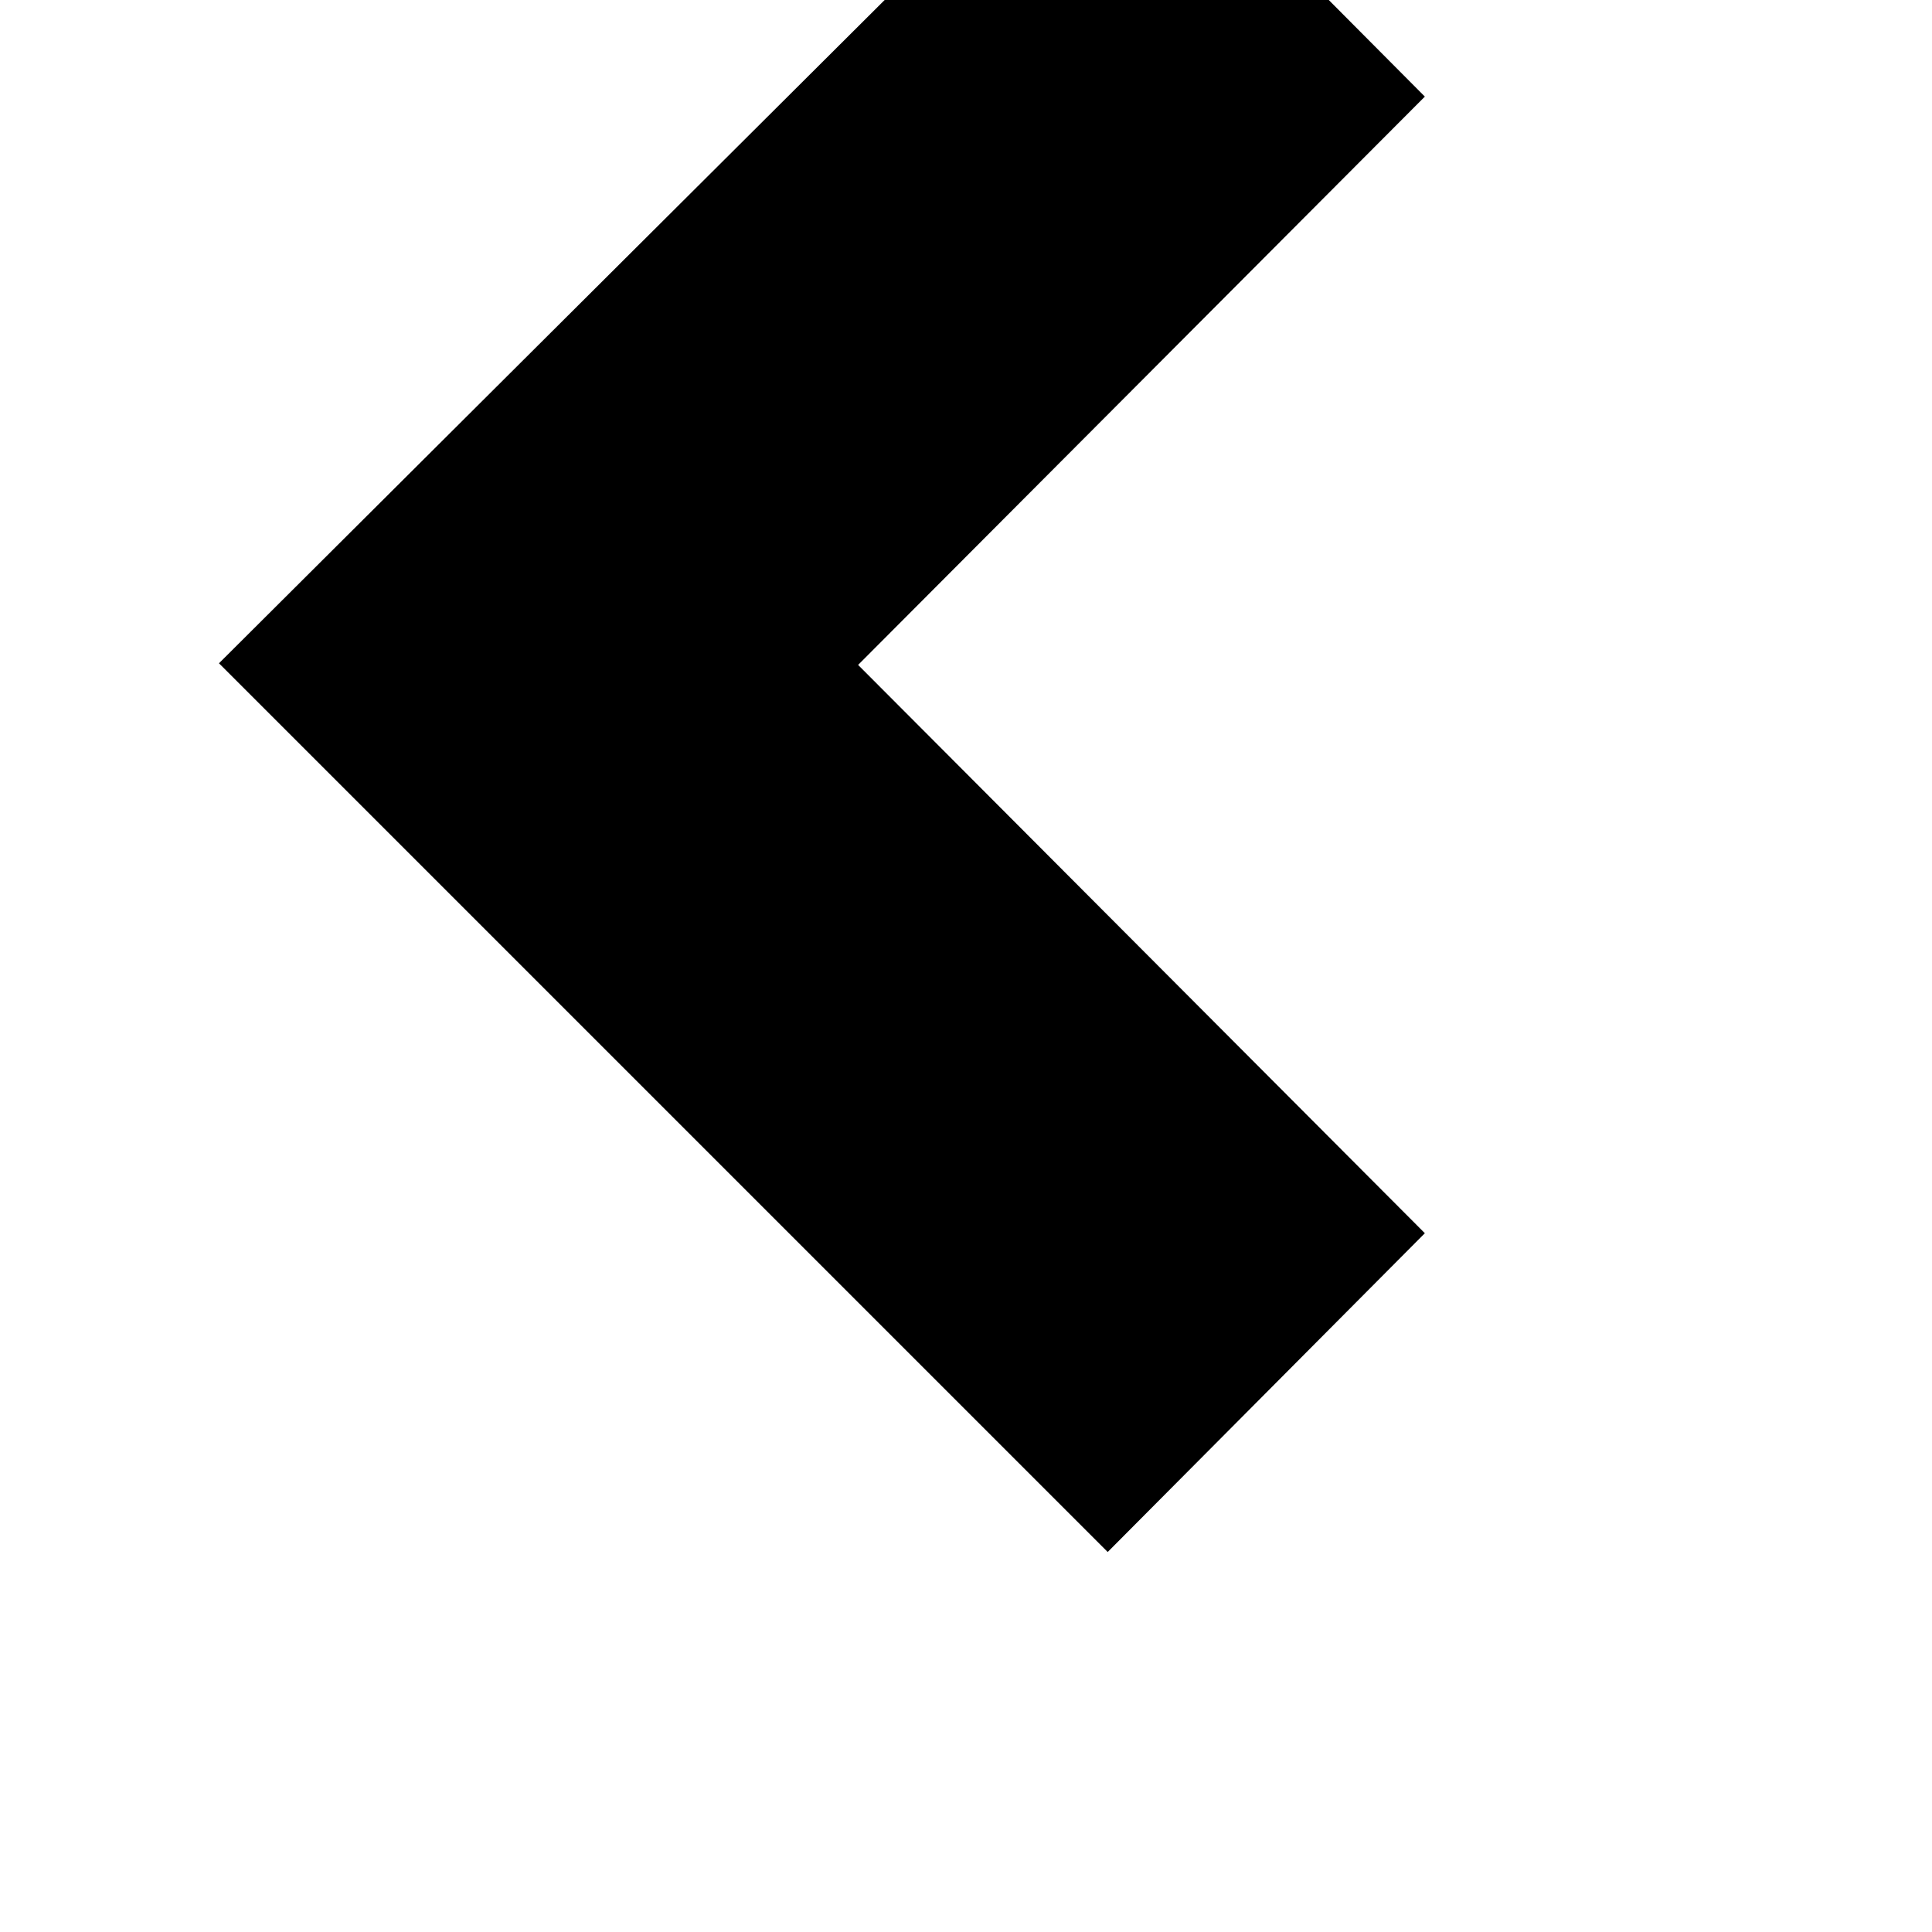 <!-- Generated by IcoMoon.io -->
<svg version="1.1" xmlns="http://www.w3.org/2000/svg" width="32" height="32" viewBox="0 0 32 32">
<title>uniE079</title>
<path d="M23.6 1.6l-9.387 9.413 9.387 9.413-5.253 5.28-14.72-14.72 14.72-14.667z"></path>
</svg>
